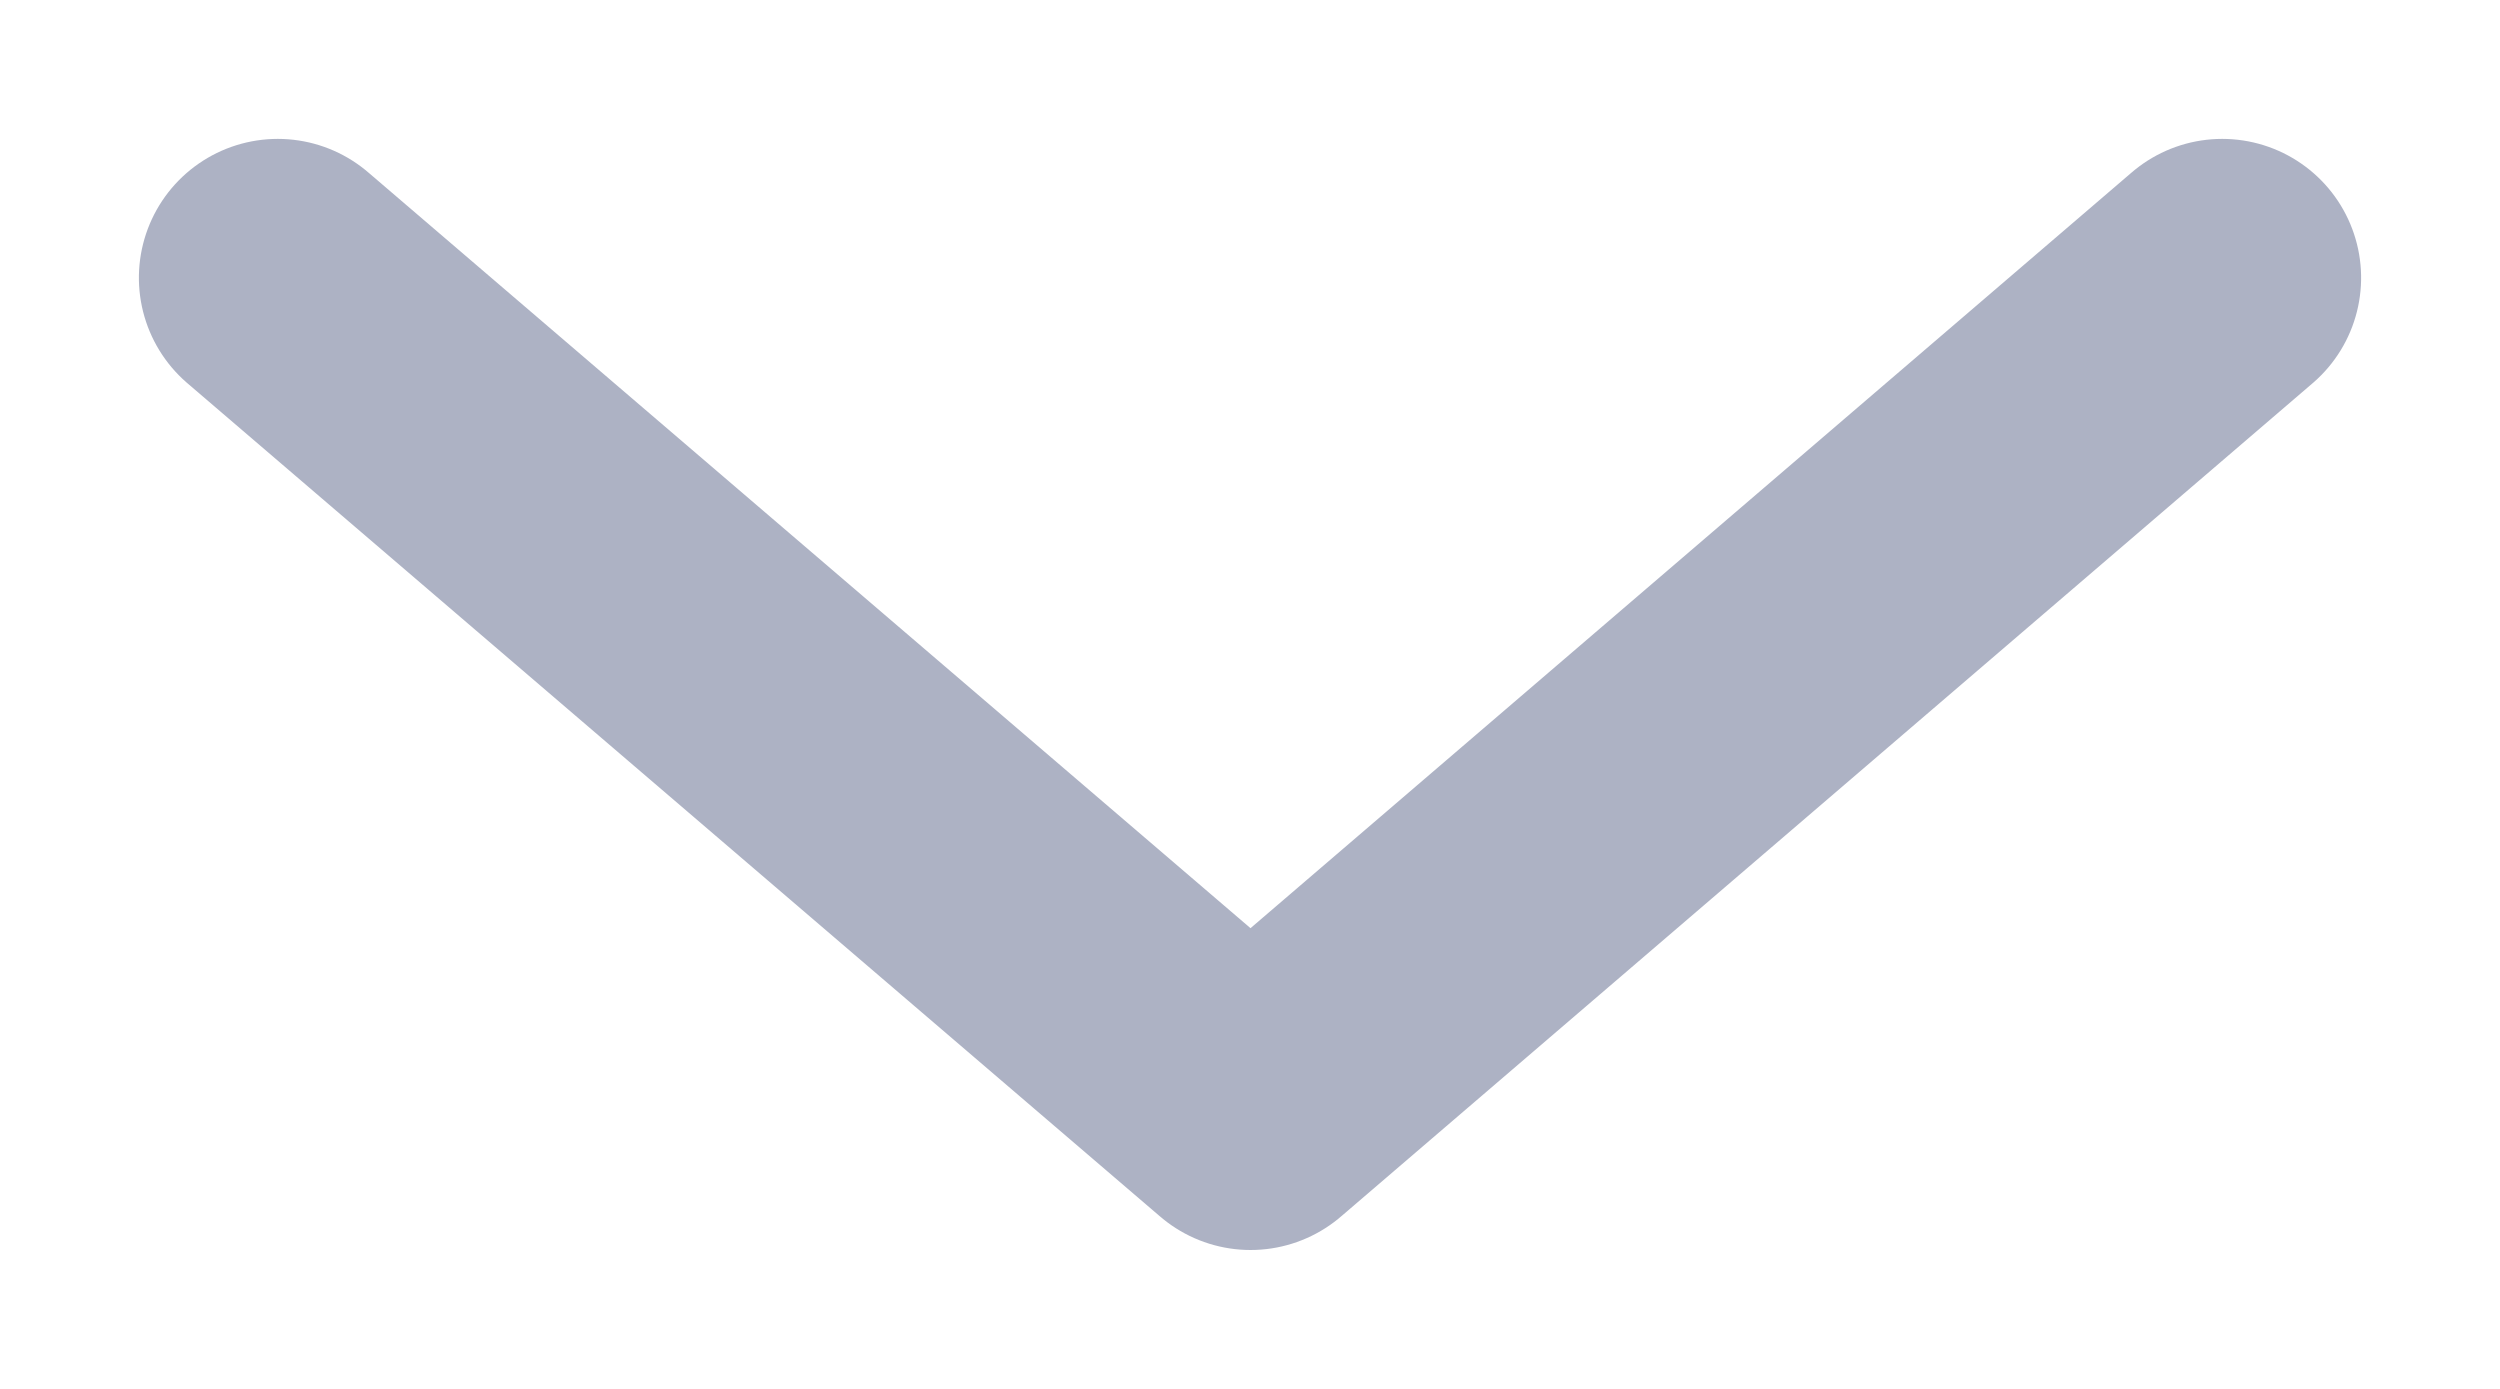 <svg width="18px" height="10px" viewBox="672 111 18 10" version="1.1" xmlns="http://www.w3.org/2000/svg" xmlns:xlink="http://www.w3.org/1999/xlink">
  <polyline id="Path-83" stroke="#ADB2C4" stroke-width="2" stroke-linecap="round" stroke-linejoin="round" fill="none" transform="translate(681, 116) scale(-1, 1) rotate(-90) translate(-681, -116) " points="684 123 678 115.996 684 109"></polyline>
</svg>
